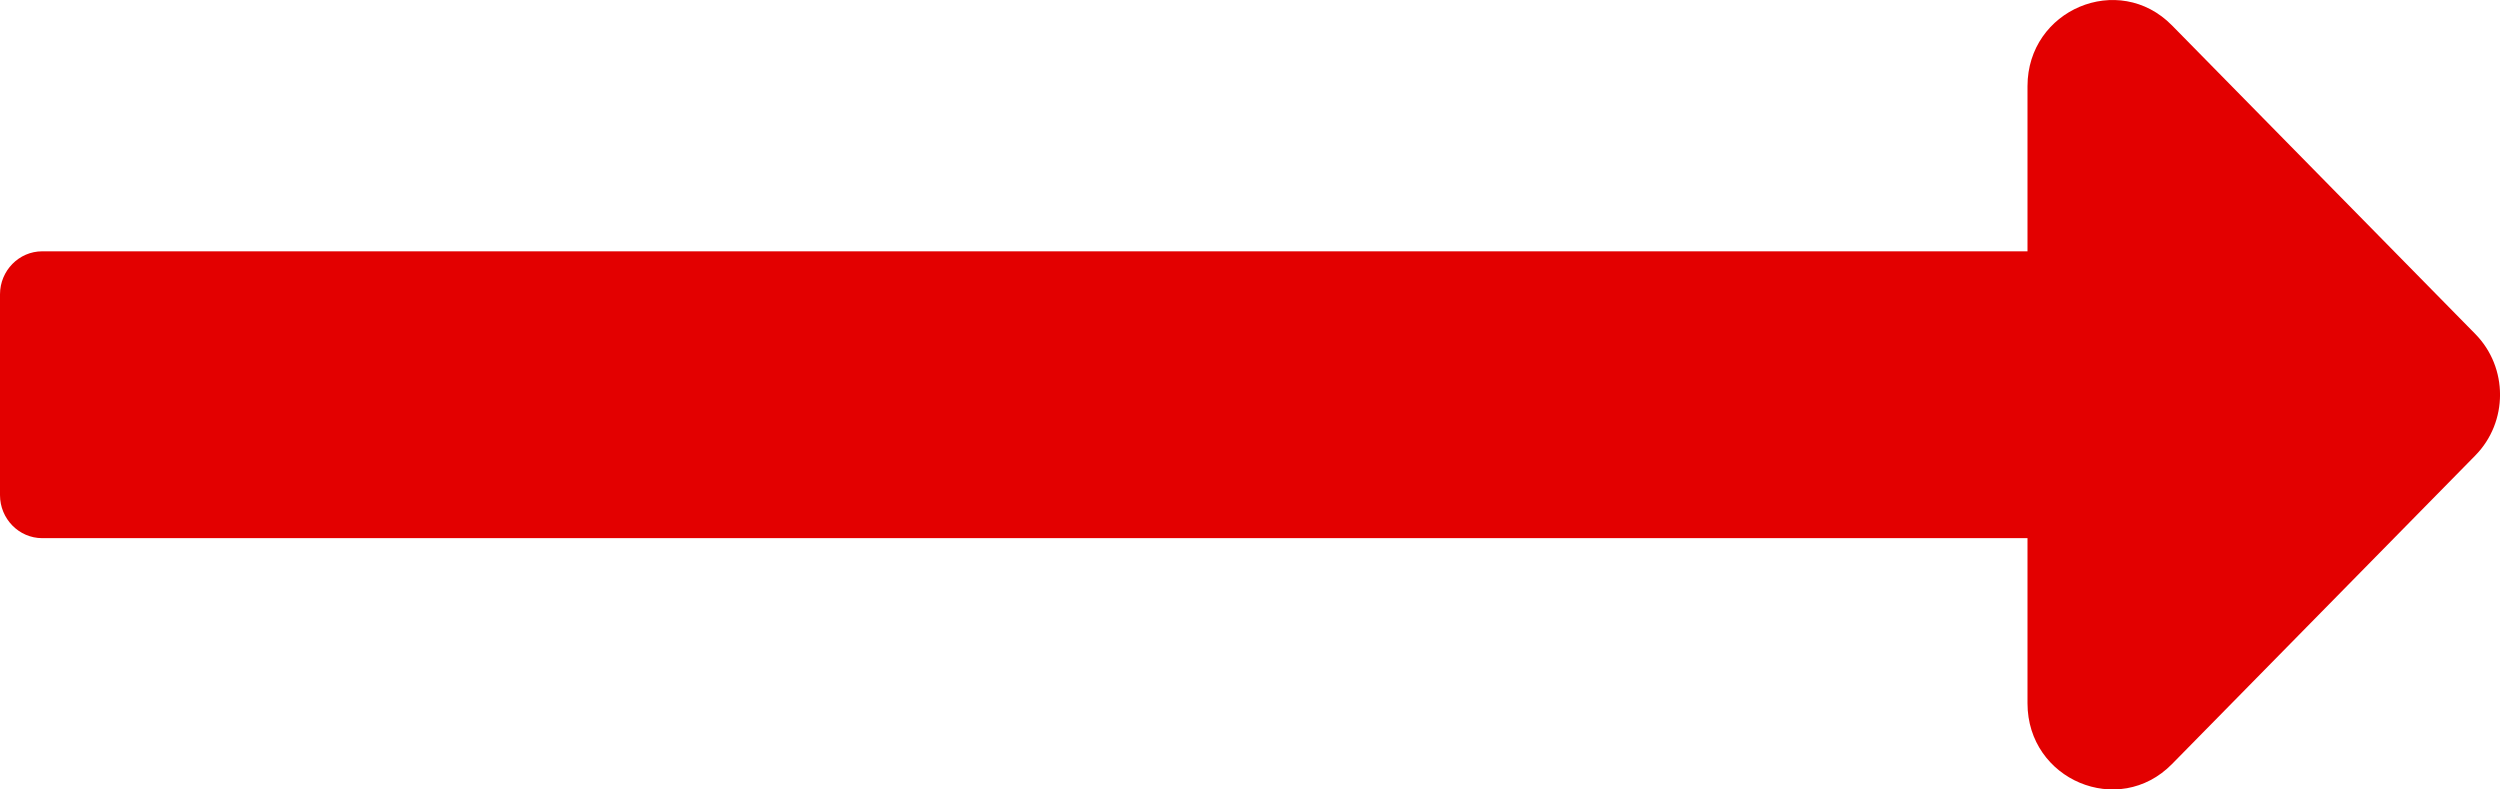 <svg width="19" height="6" viewBox="0 0 19 6" fill="none" xmlns="http://www.w3.org/2000/svg">
<path d="M15.409 1.91H0.321C0.144 1.91 0 2.057 0 2.237V3.763C0 3.943 0.144 4.09 0.321 4.09H15.409V5.345C15.409 5.927 16.102 6.219 16.507 5.807L18.812 3.462C19.063 3.207 19.063 2.793 18.812 2.538L16.507 0.193C16.102 -0.219 15.409 0.073 15.409 0.655V1.91Z" fill="#E30000"/>
</svg>
